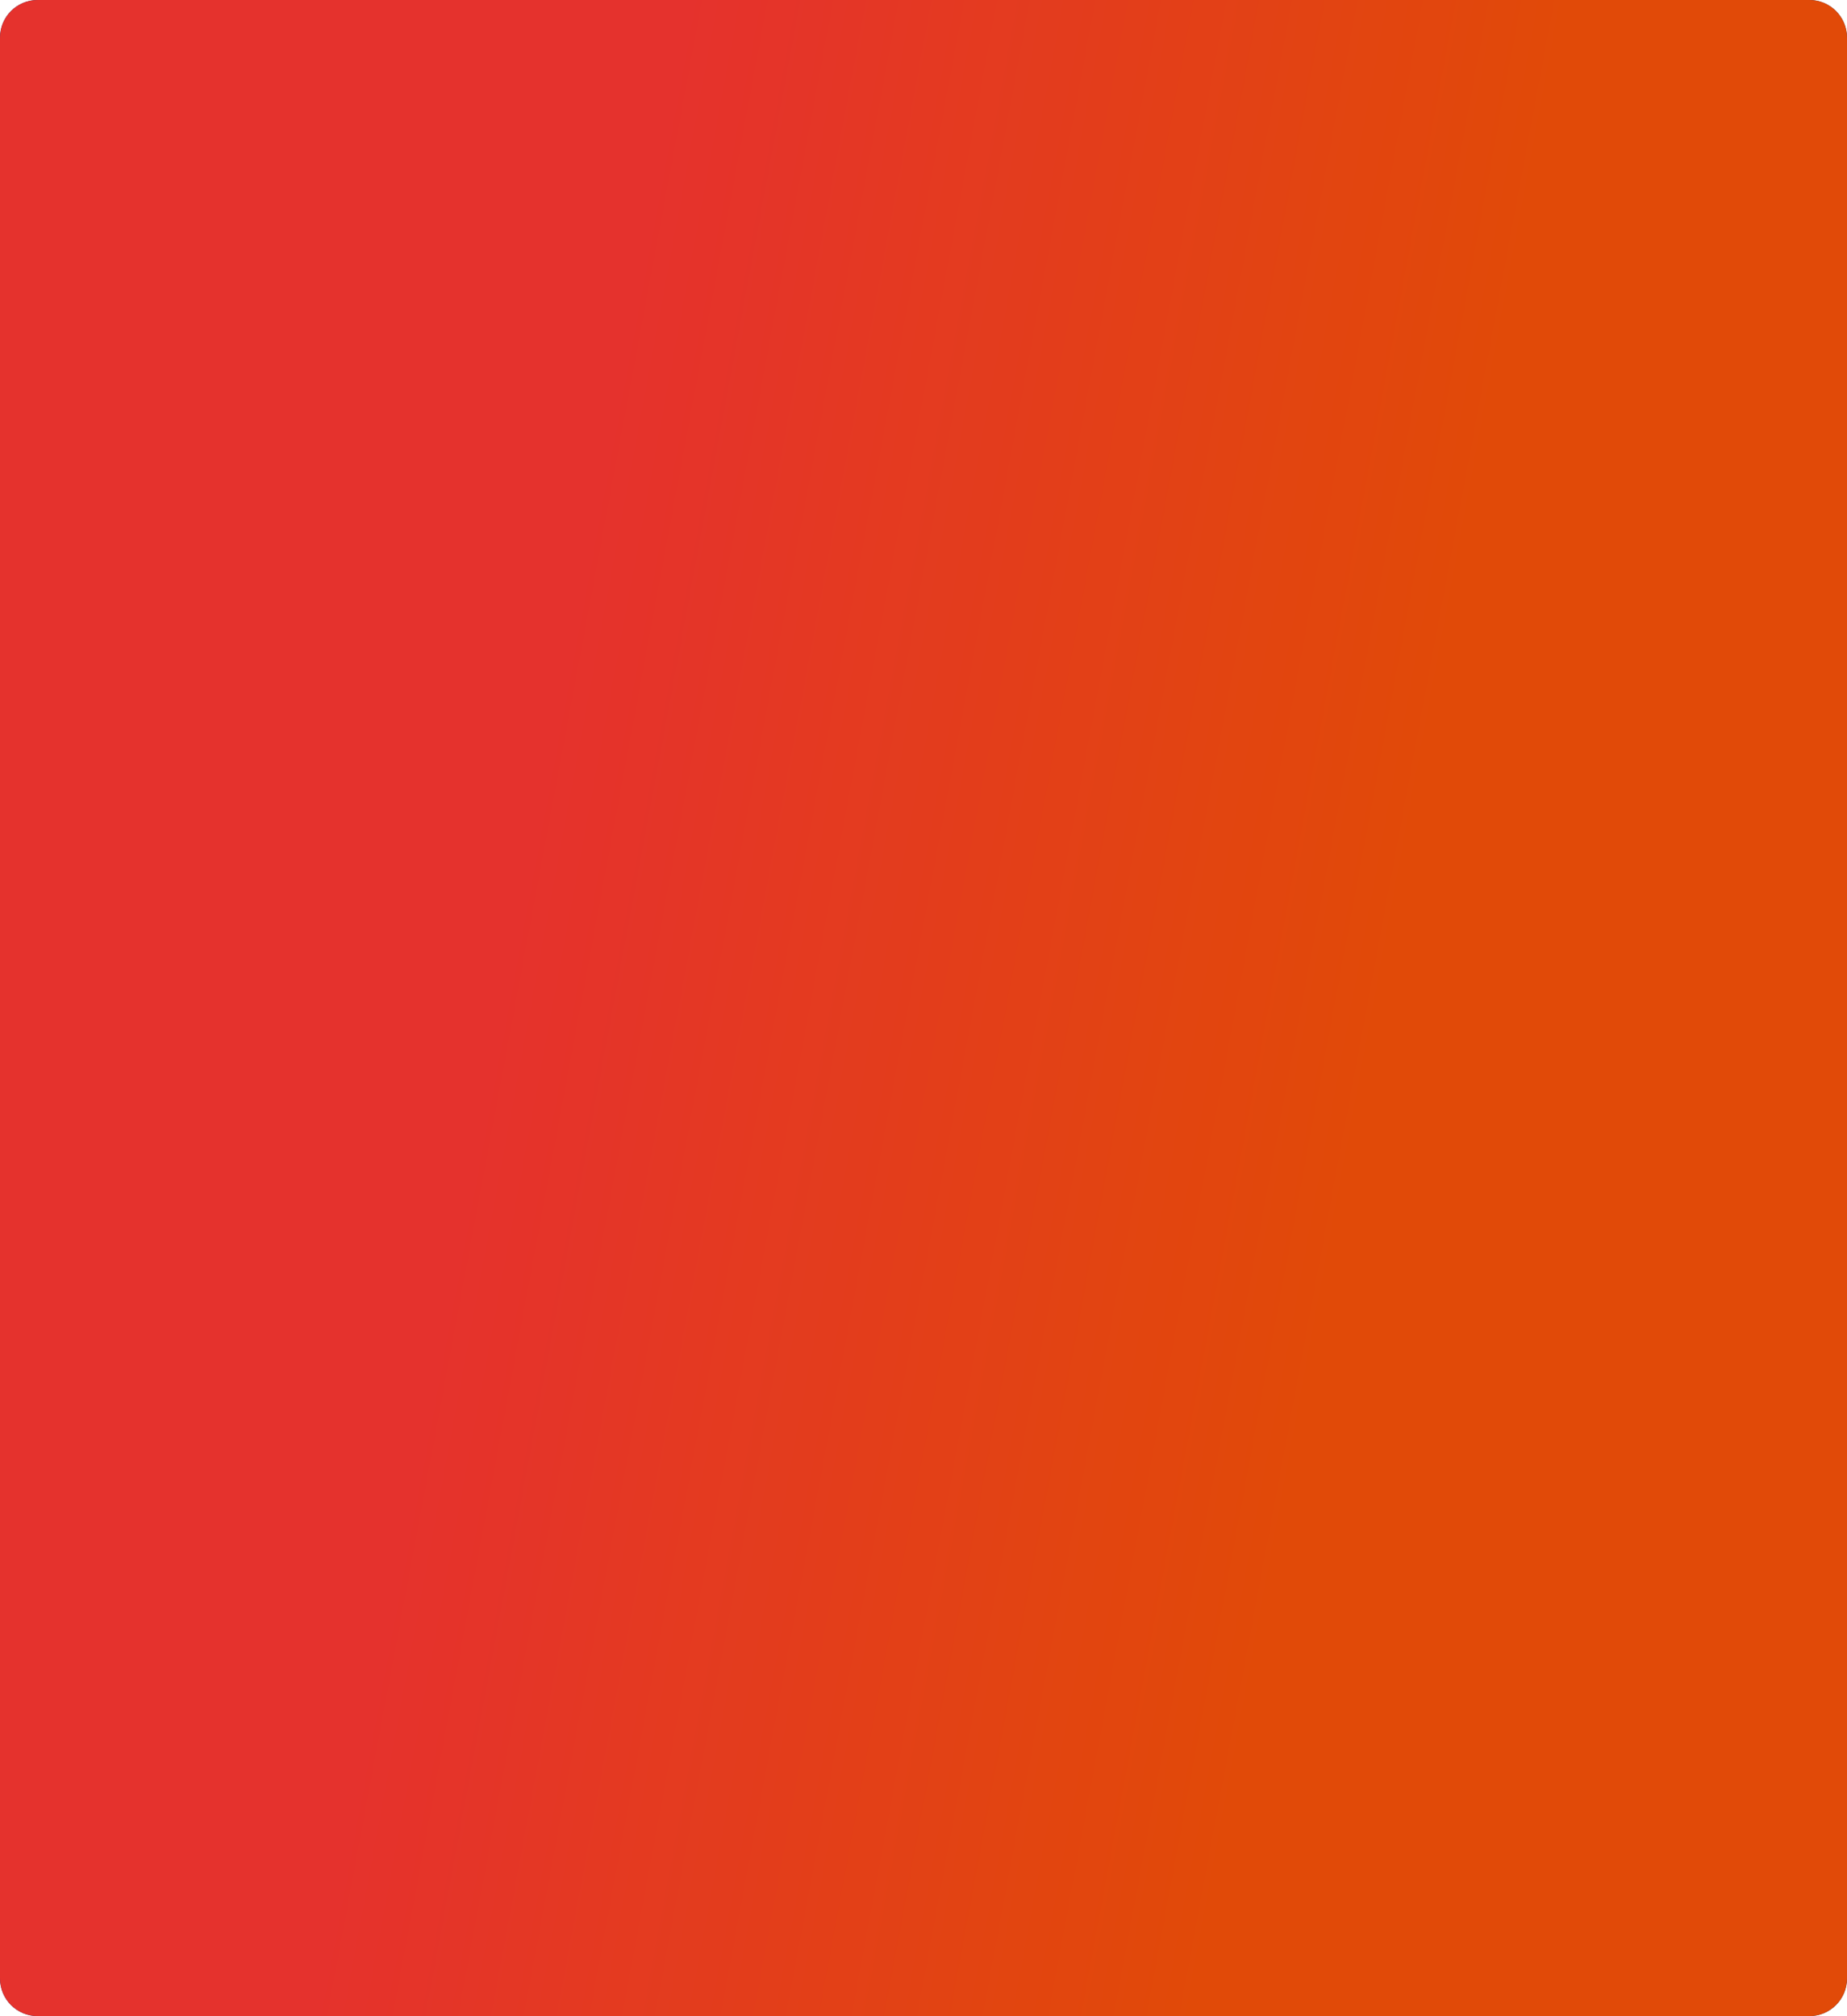 <svg width="491" height="536" viewBox="0 0 491 536" fill="none" xmlns="http://www.w3.org/2000/svg">
<path d="M0 10C0 4.477 4.477 -0 10 -0H481C486.523 -0 491 4.477 491 10V526C491 531.523 486.523 536 481 536H10C4.477 536 0 531.523 0 526V10Z" fill="#053777"/>
<path d="M0 10C0 4.477 4.477 -0 10 -0H481C486.523 -0 491 4.477 491 10V526C491 531.523 486.523 536 481 536H10C4.477 536 0 531.523 0 526V10Z" fill="url(#paint0_linear_1_7281)"/>
<path d="M0 10C0 4.477 4.477 -0 10 -0H481C486.523 -0 491 4.477 491 10V526C491 531.523 486.523 536 481 536H10C4.477 536 0 531.523 0 526V10Z" fill="black" fill-opacity="0.1"/>
<defs>
<linearGradient id="paint0_linear_1_7281" x1="162.377" y1="107.153" x2="389.733" y2="149.452" gradientUnits="userSpaceOnUse">
<stop stop-color="#FE3732"/>
<stop offset="1" stop-color="#FA5209"/>
</linearGradient>
</defs>
</svg>
